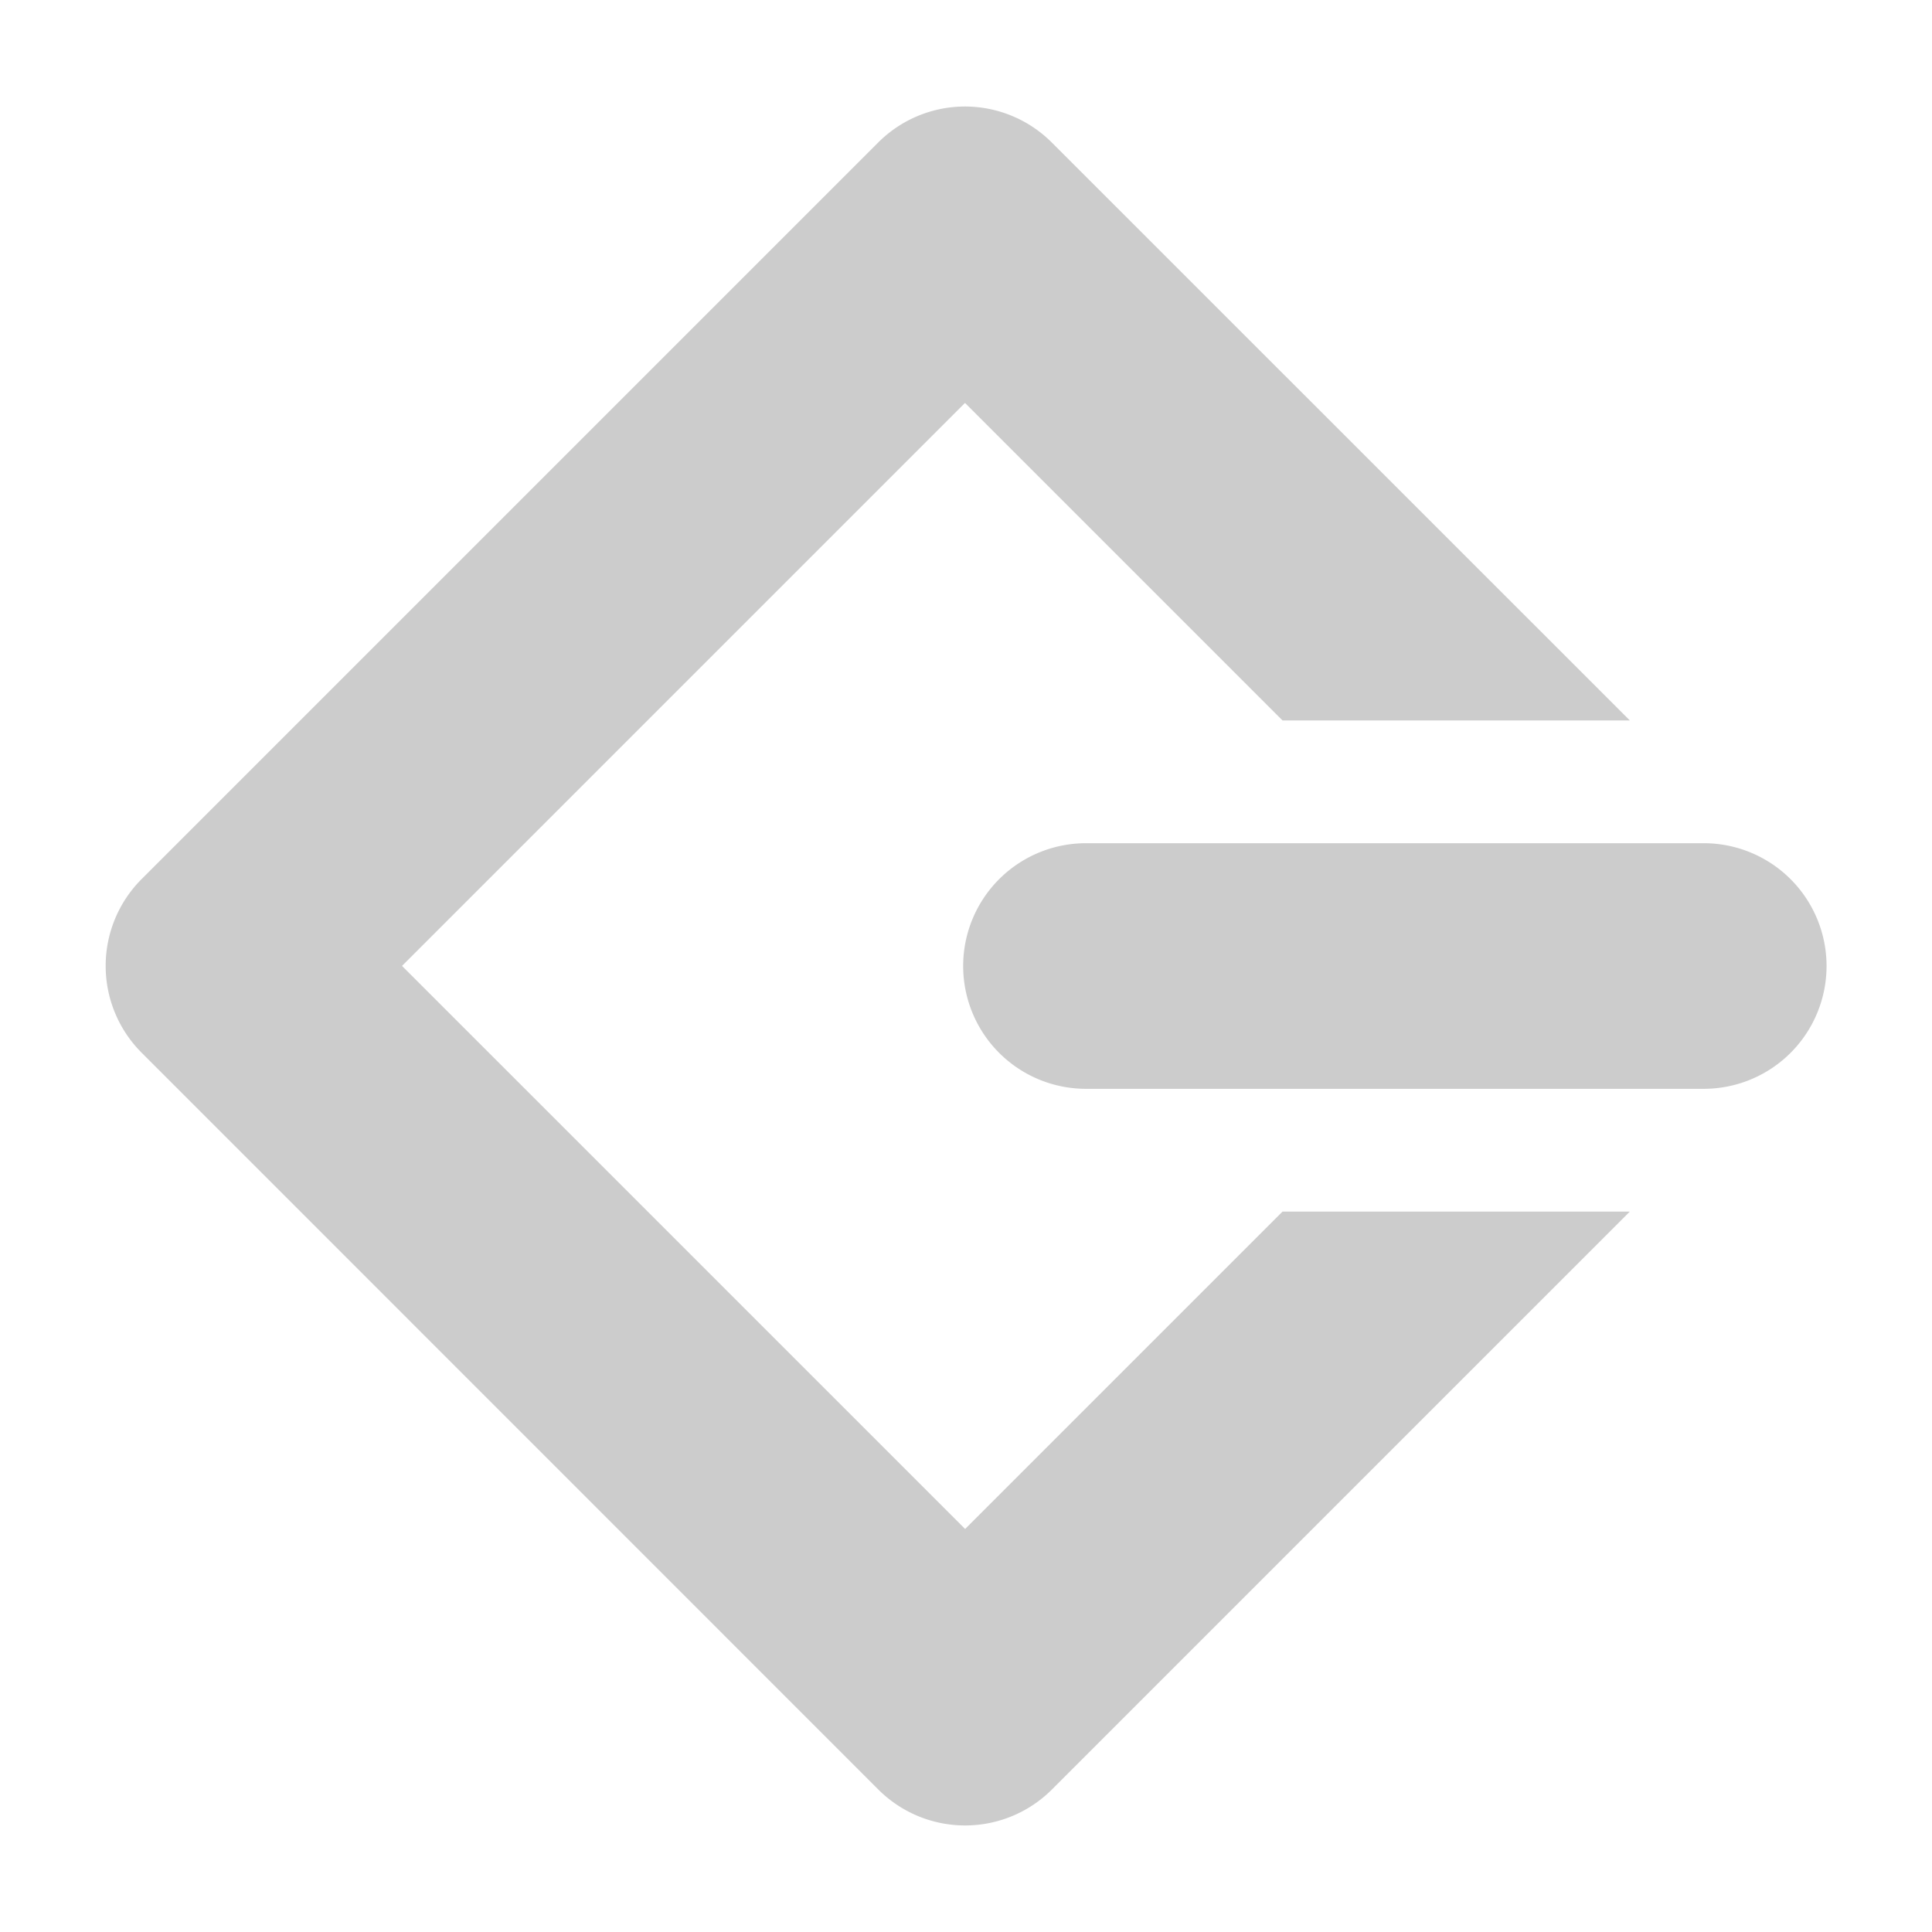 <?xml version="1.0" encoding="UTF-8" standalone="no"?>
<svg
   xmlns:dc="http://purl.org/dc/elements/1.1/"
   xmlns:cc="http://creativecommons.org/ns#"
   xmlns:rdf="http://www.w3.org/1999/02/22-rdf-syntax-ns#"
   xmlns:svg="http://www.w3.org/2000/svg"
   xmlns="http://www.w3.org/2000/svg"
   xmlns:sodipodi="http://sodipodi.sourceforge.net/DTD/sodipodi-0.dtd"
   xmlns:inkscape="http://www.inkscape.org/namespaces/inkscape"
   inkscape:version="1.0 (4035a4fb49, 2020-05-01)"
   sodipodi:docname="gnacs-symbolic.svg"
   width="64"
   height="64"
   version="1.1"
   id="svg24">
  <sodipodi:namedview
     inkscape:document-rotation="0"
     inkscape:current-layer="svg24"
     inkscape:window-maximized="1"
     inkscape:window-y="40"
     inkscape:window-x="0"
     inkscape:cy="32"
     inkscape:cx="-17.084746"
     inkscape:zoom="3.6875"
     showgrid="false"
     id="namedview947"
     inkscape:window-height="898"
     inkscape:window-width="1920"
     inkscape:pageshadow="2"
     inkscape:pageopacity="0"
     guidetolerance="10"
     gridtolerance="10"
     objecttolerance="10"
     borderopacity="1"
     bordercolor="#666666"
     pagecolor="#ffffff" />
  <defs
     id="defs28" />
  <path
     style="opacity:1;fill:#cccccc;stroke-width:2.034"
     d="M 31.907,3.529 A 4.068,4.068 0 0 0 29.091,4.721 L 4.691,29.121 a 4.068,4.068 0 0 0 0,5.751 L 29.095,59.28 a 4.068,4.068 0 0 0 5.751,0 L 53.991,40.135 H 42.485 L 31.971,50.649 13.318,31.997 31.967,13.348 42.485,23.866 H 53.991 L 34.842,4.721 a 4.068,4.068 0 0 0 -2.935,-1.192 z m 4.131,24.404 a 4.068,4.068 0 1 0 0,8.135 h 20.337 a 4.068,4.068 0 1 0 0,-8.135 z"
     id="path8" />
</svg>
